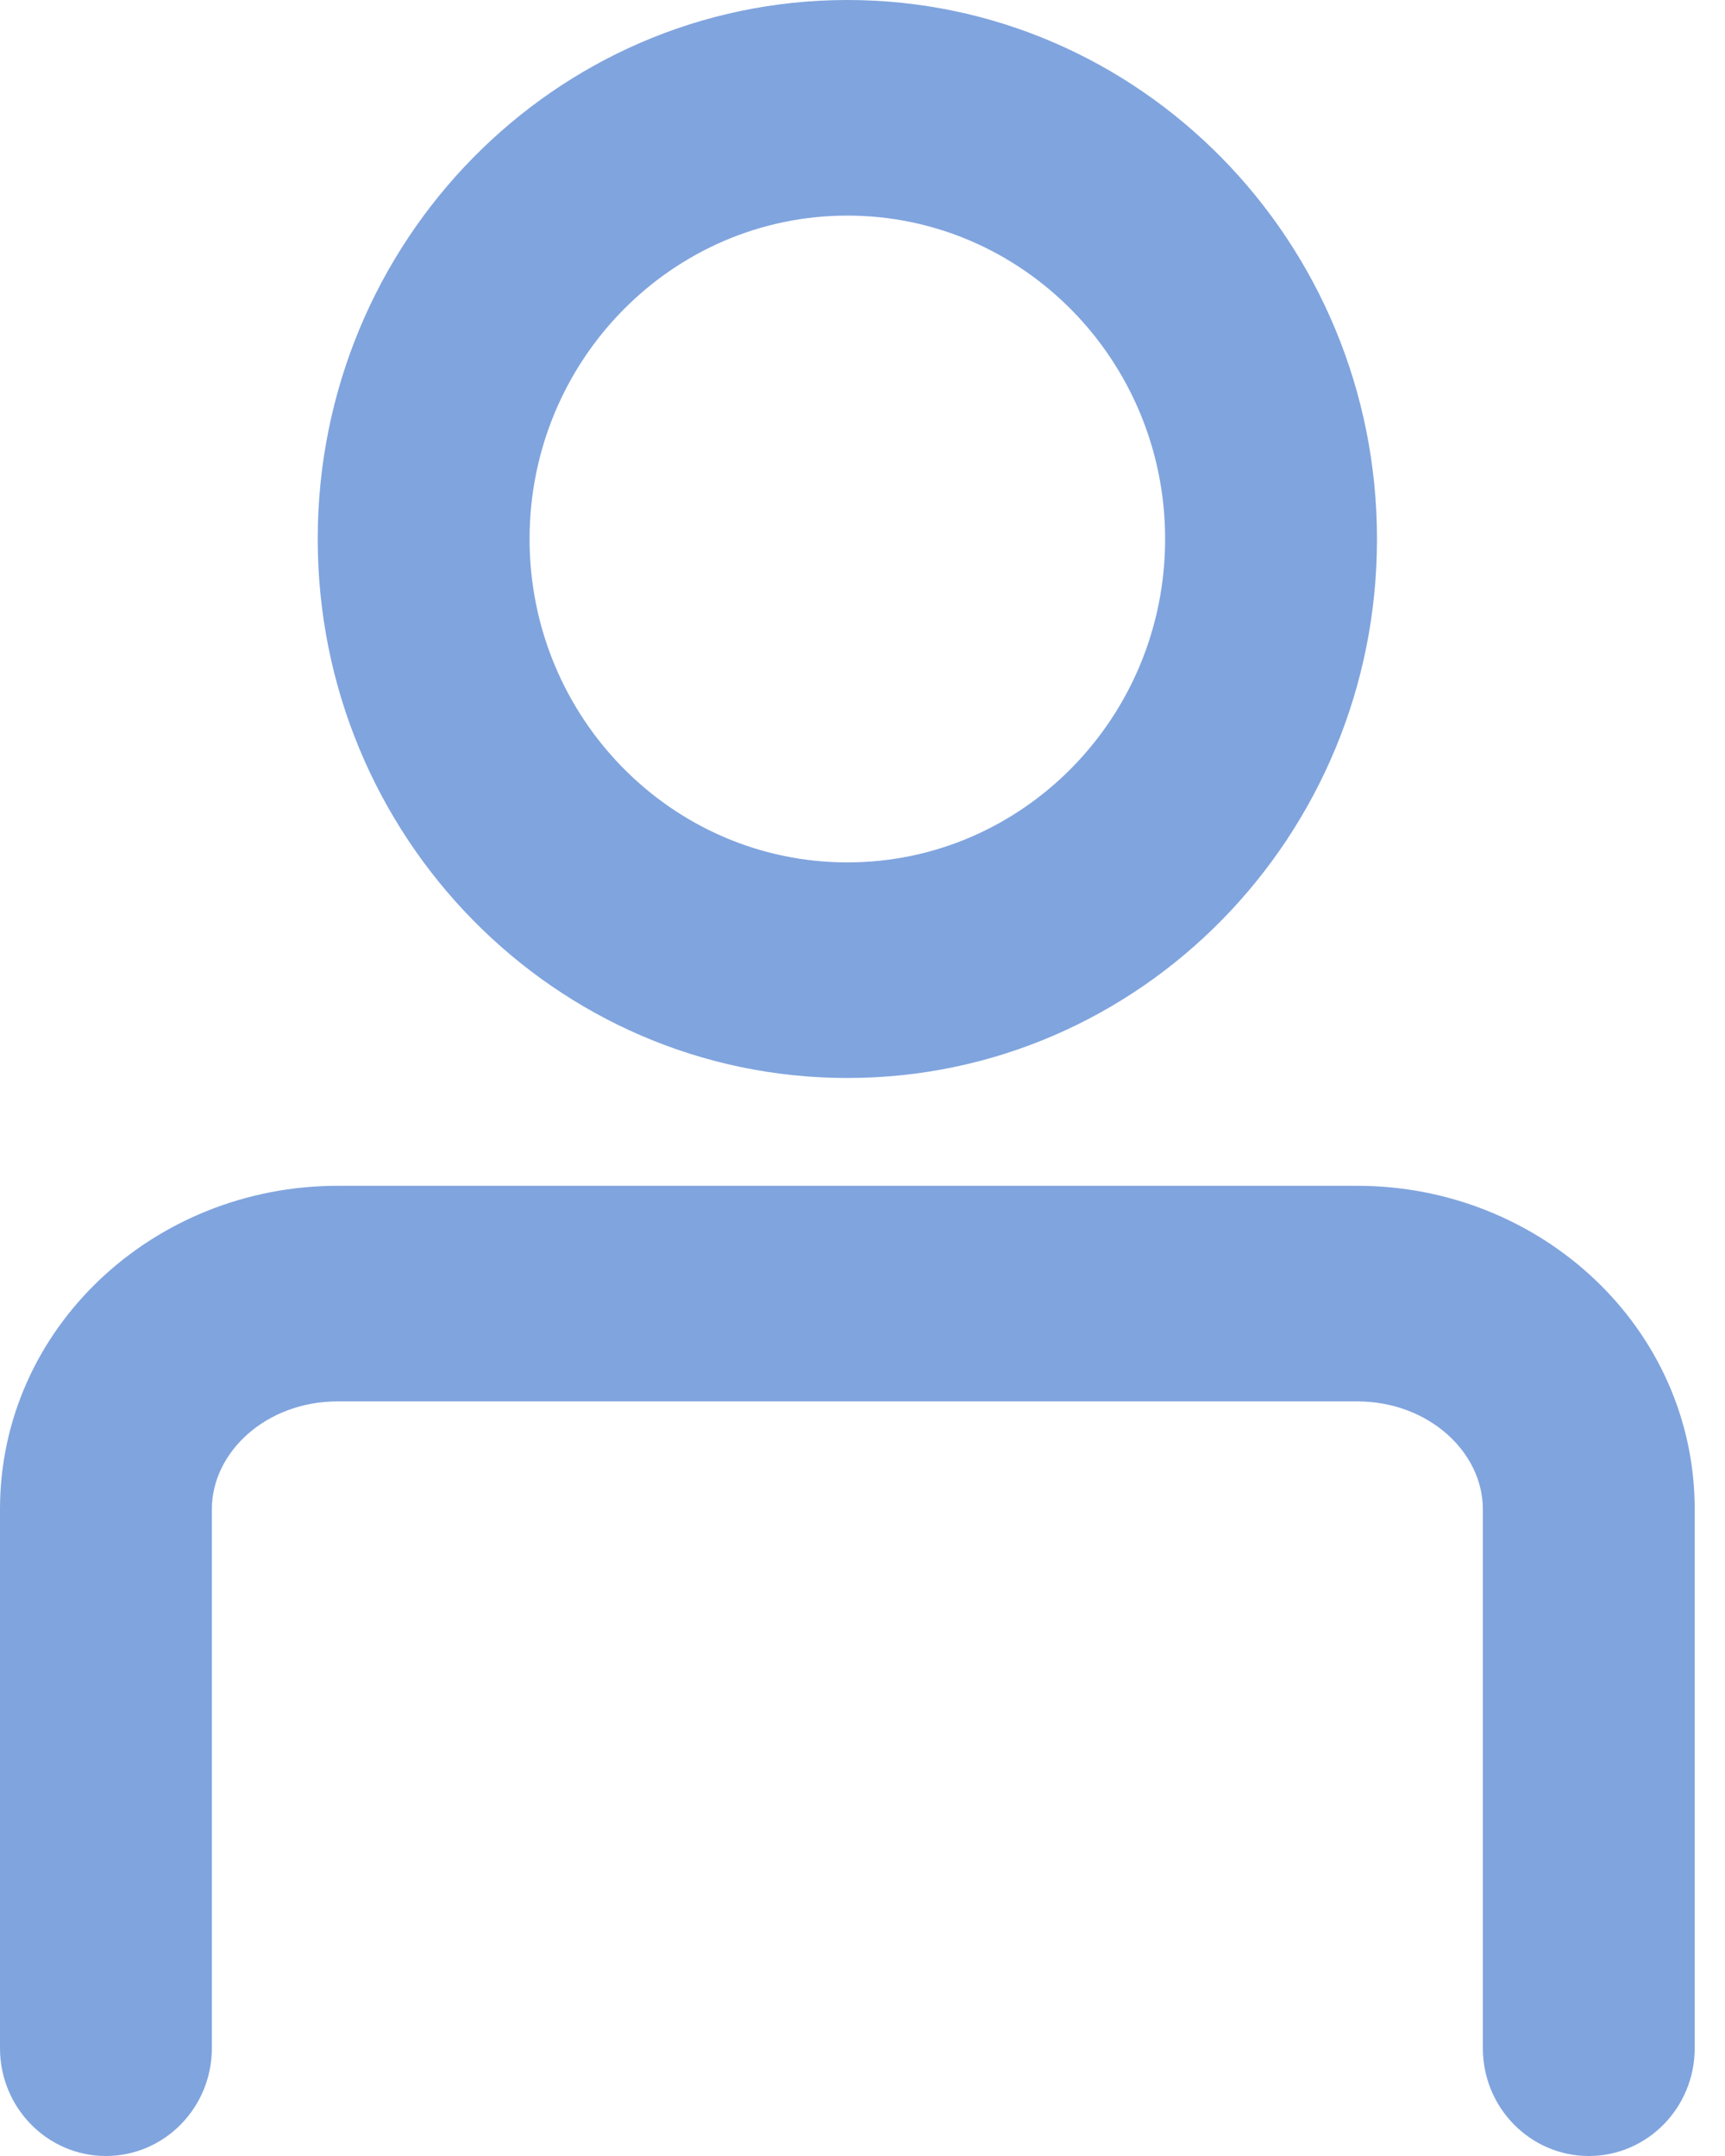 <svg width="16" height="20" viewBox="0 0 16 20" fill="none" xmlns="http://www.w3.org/2000/svg">
<path d="M7.86 2C6.233 2 4.912 3.345 4.912 5C4.912 6.655 6.233 8 7.86 8C9.486 8 10.807 6.655 10.807 5C10.807 3.345 9.486 2 7.86 2ZM7.86 0C10.571 0 12.772 2.24 12.772 5C12.772 7.76 10.571 10 7.86 10C5.148 10 2.947 7.76 2.947 5C2.947 2.24 5.148 0 7.86 0ZM15.719 19C15.719 19.552 15.279 20 14.737 20C14.194 20 13.754 19.552 13.754 19V14C13.754 13.47 13.25 13 12.588 13H3.132C2.469 13 1.965 13.47 1.965 14V19C1.965 19.552 1.525 20 0.982 20C0.44 20 0 19.552 0 19V14C0 12.323 1.422 11 3.132 11H12.588C14.298 11 15.719 12.323 15.719 14V19Z" fill="#80A4DE"/>
</svg>
